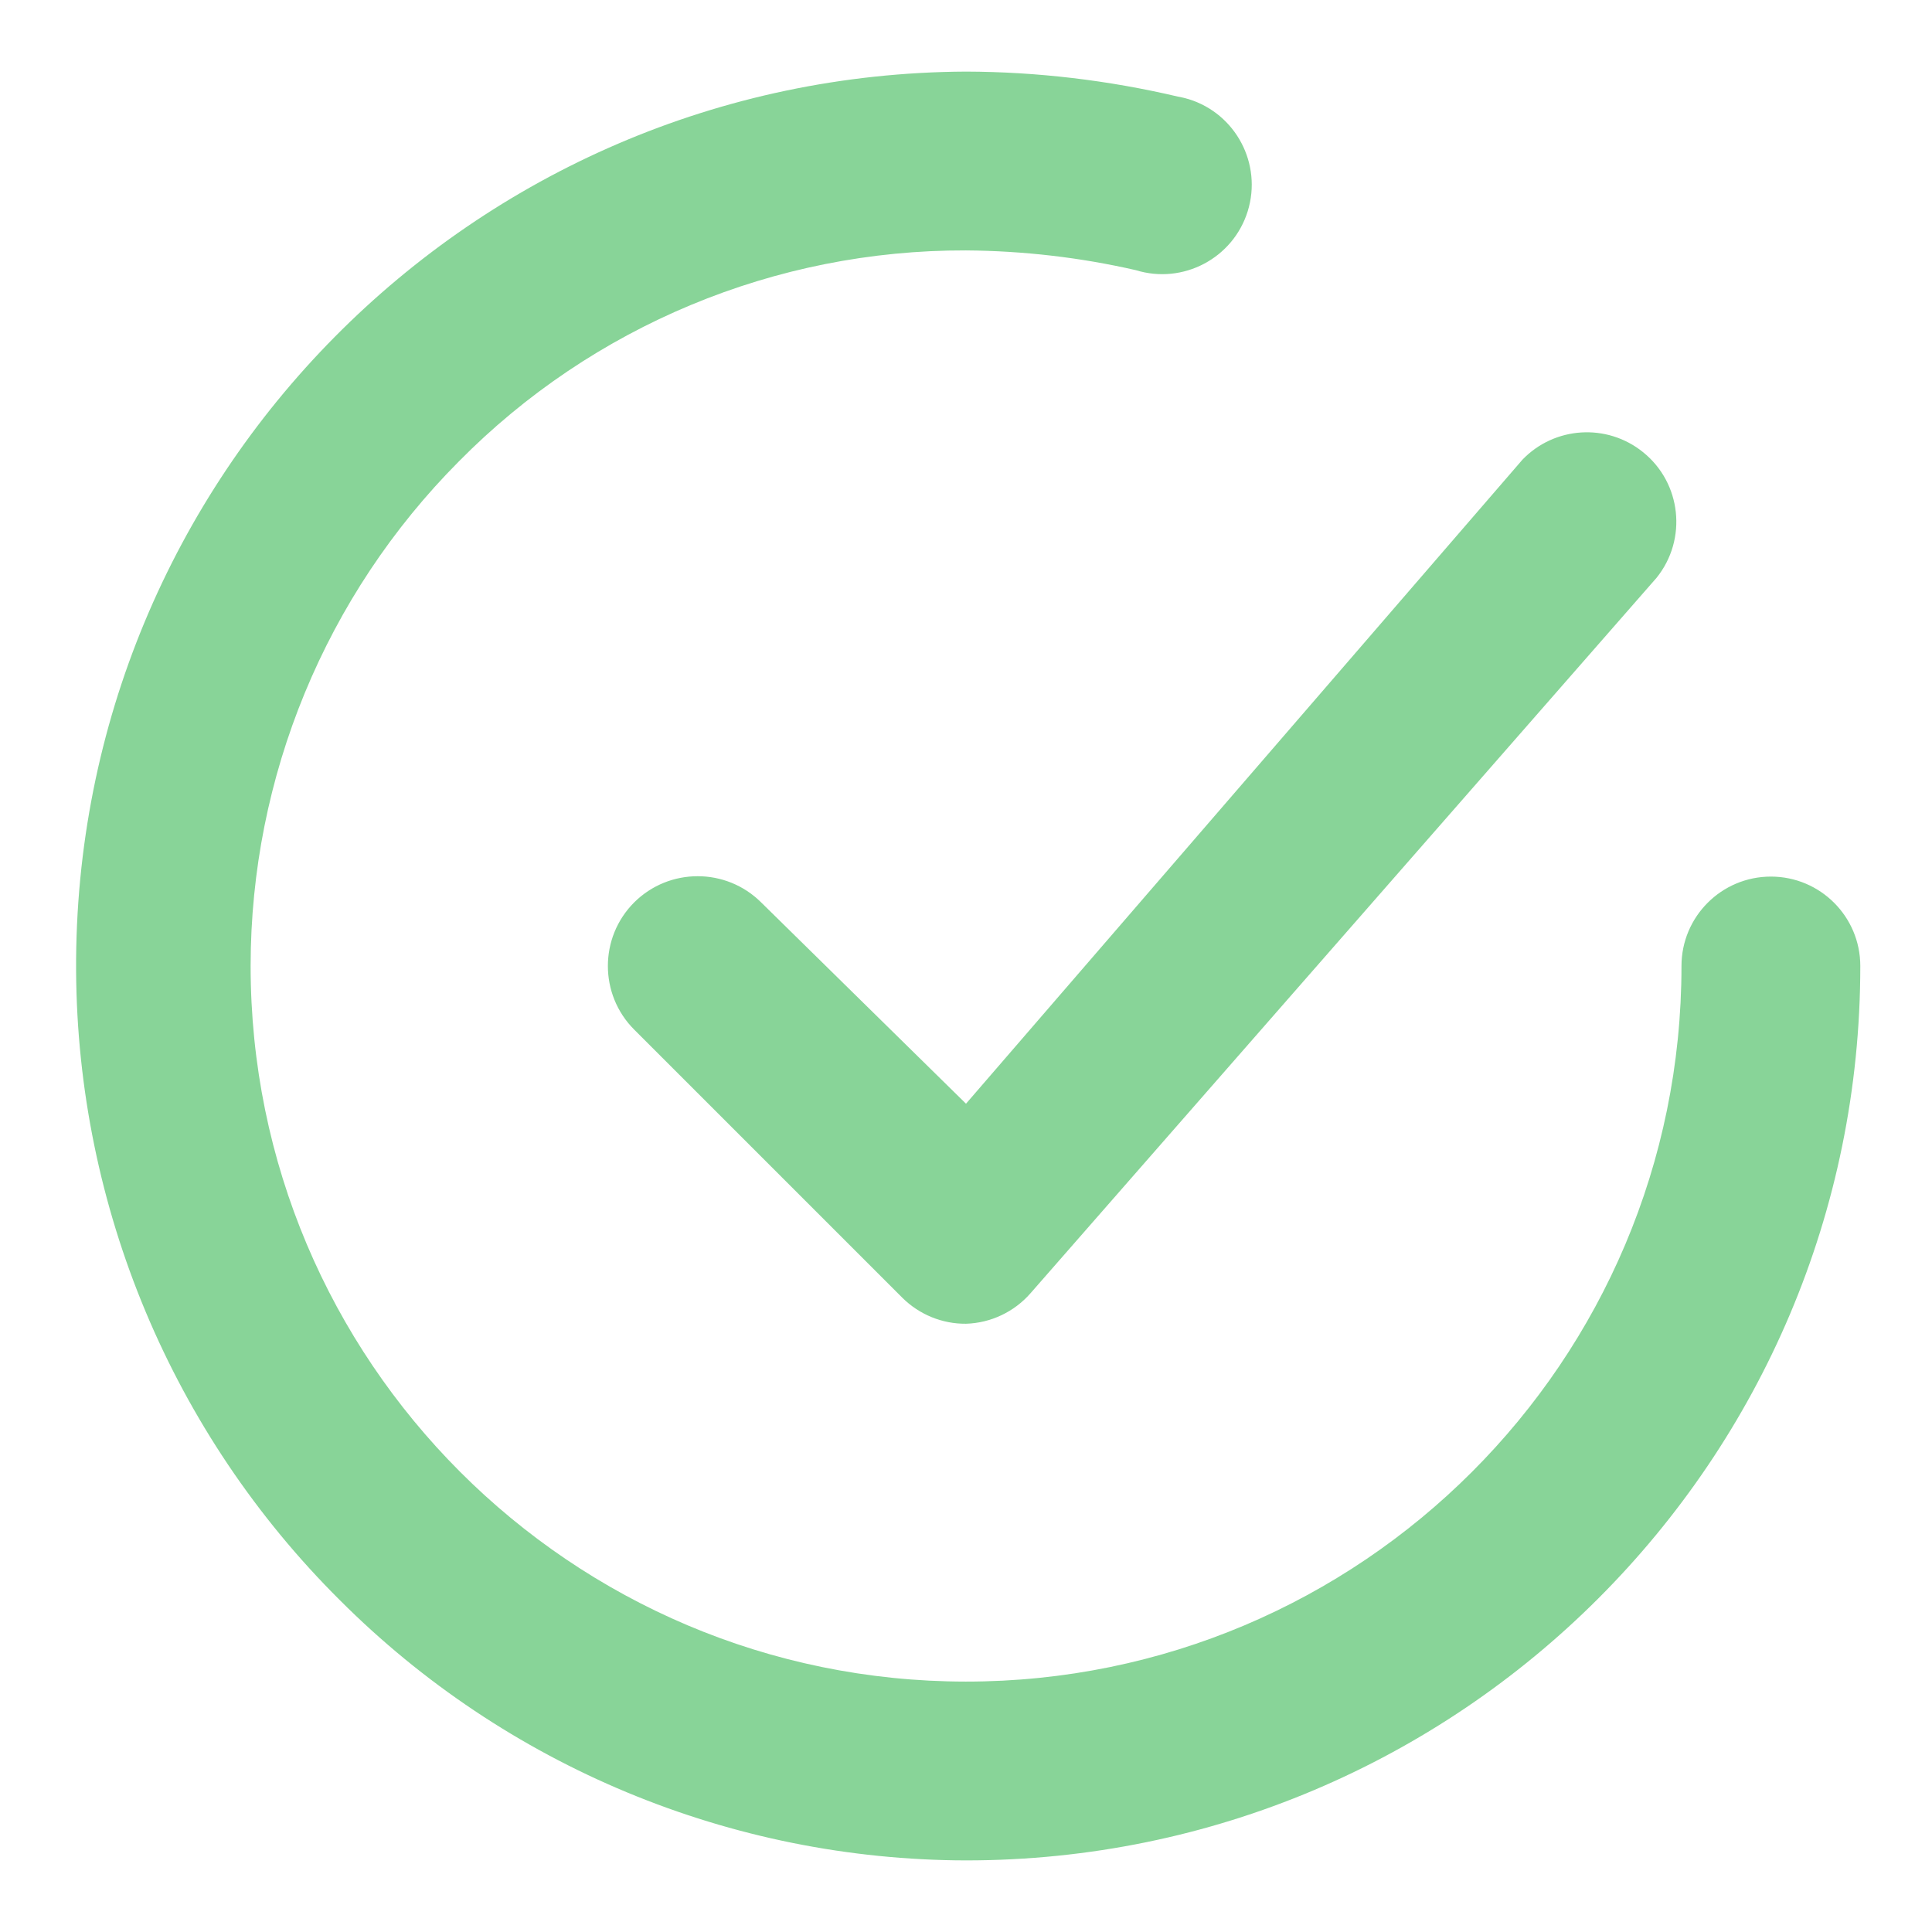 <svg width="18" height="18" viewBox="0 0 18 18" fill="none" xmlns="http://www.w3.org/2000/svg">
<path fill-rule="evenodd" clip-rule="evenodd" d="M15.666 9C15.666 8.54 16.039 8.167 16.499 8.167C16.959 8.167 17.332 8.54 17.332 9C17.332 13.602 13.601 17.333 8.999 17.333C6.81 17.328 4.713 16.456 3.166 14.908C1.604 13.355 0.721 11.246 0.709 9.043C0.685 4.441 4.397 0.691 8.999 0.667C9.664 0.669 10.327 0.748 10.974 0.9C11.008 0.906 11.042 0.914 11.075 0.924C11.514 1.06 11.761 1.527 11.625 1.967C11.489 2.406 11.022 2.653 10.582 2.517C10.063 2.398 9.532 2.337 8.999 2.333C7.224 2.328 5.521 3.036 4.274 4.3C3.033 5.548 2.336 7.237 2.335 8.997C2.334 12.679 5.317 15.665 8.999 15.667C12.681 15.667 15.666 12.682 15.666 9ZM5.908 8.408C6.235 8.082 6.765 8.082 7.092 8.408L9 10.283L14.184 4.283C14.483 3.972 14.971 3.941 15.307 4.212C15.666 4.5 15.722 5.025 15.434 5.383L9.6 12.05C9.448 12.223 9.231 12.326 9 12.333C8.779 12.335 8.566 12.248 8.408 12.092L5.908 9.592C5.582 9.265 5.582 8.735 5.908 8.408Z" fill="#88D498"/>
</svg>
